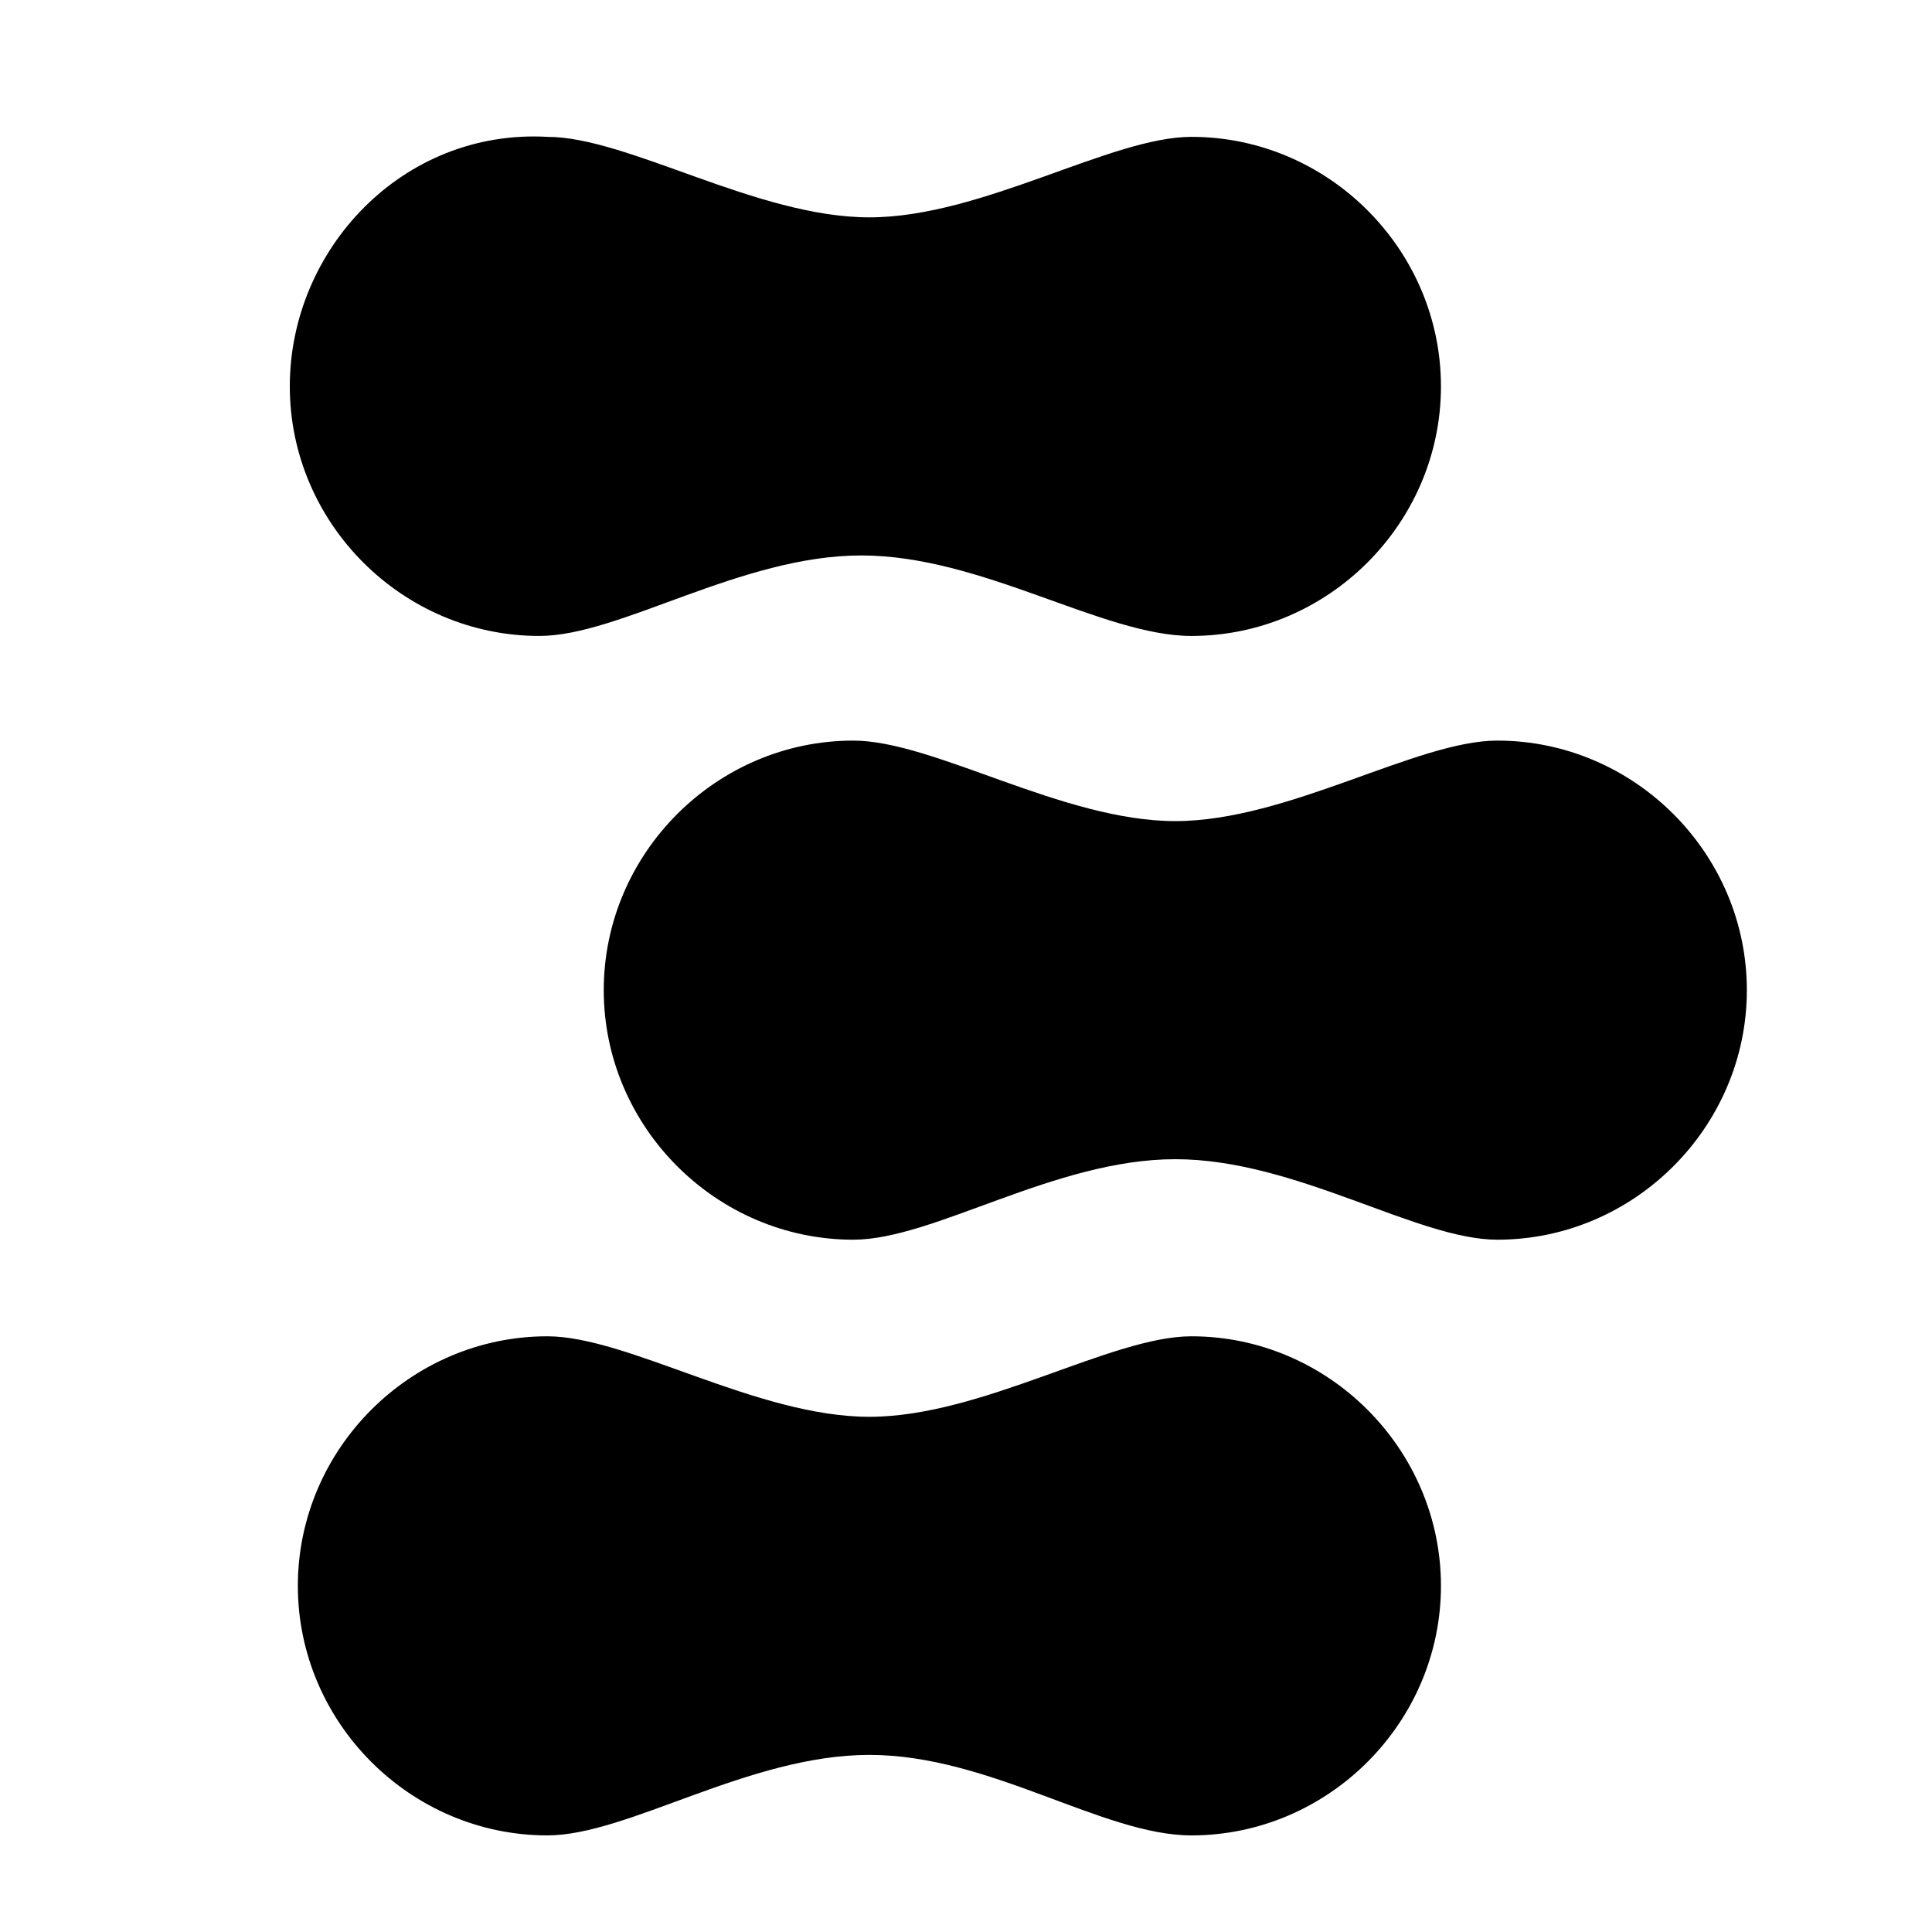 <?xml version="1.0" encoding="utf-8"?>
<svg version="1.1" xmlns="http://www.w3.org/2000/svg" width="24px" height="24px" viewBox="0 0 24 24" xml:space="preserve">
<path class="fill-none stroke-foreground" d="M14.8,7.9c1.7,0,3.1-1.4,3.1-3.1s-1.4-3.1-3.1-3.1c-1,0-2.6,1-4,1s-3-1-4-1C5,1.6,3.6,3.1,3.6,4.8
	S5,7.9,6.7,7.9c1,0,2.5-1,4-1S13.7,7.9,14.8,7.9z"/>
<path class="fill-none stroke-foreground" d="M14.8,22.8c1.7,0,3.1-1.4,3.1-3.1s-1.4-3.1-3.1-3.1c-1,0-2.6,1-4,1s-3-1-4-1c-1.7,0-3.1,1.4-3.1,3.1
	s1.4,3.1,3.1,3.1c1,0,2.5-1,4-1S13.7,22.8,14.8,22.8z"/>
<path class="fill-none stroke-background" d="M18.6,15.4c1.7,0,3.1-1.4,3.1-3.1s-1.4-3.1-3.1-3.1c-1,0-2.6,1-4,1s-3-1-4-1c-1.7,0-3.1,1.4-3.1,3.1
	s1.4,3.1,3.1,3.1c1,0,2.5-1,4-1S17.6,15.4,18.6,15.4z"/>
</svg>
